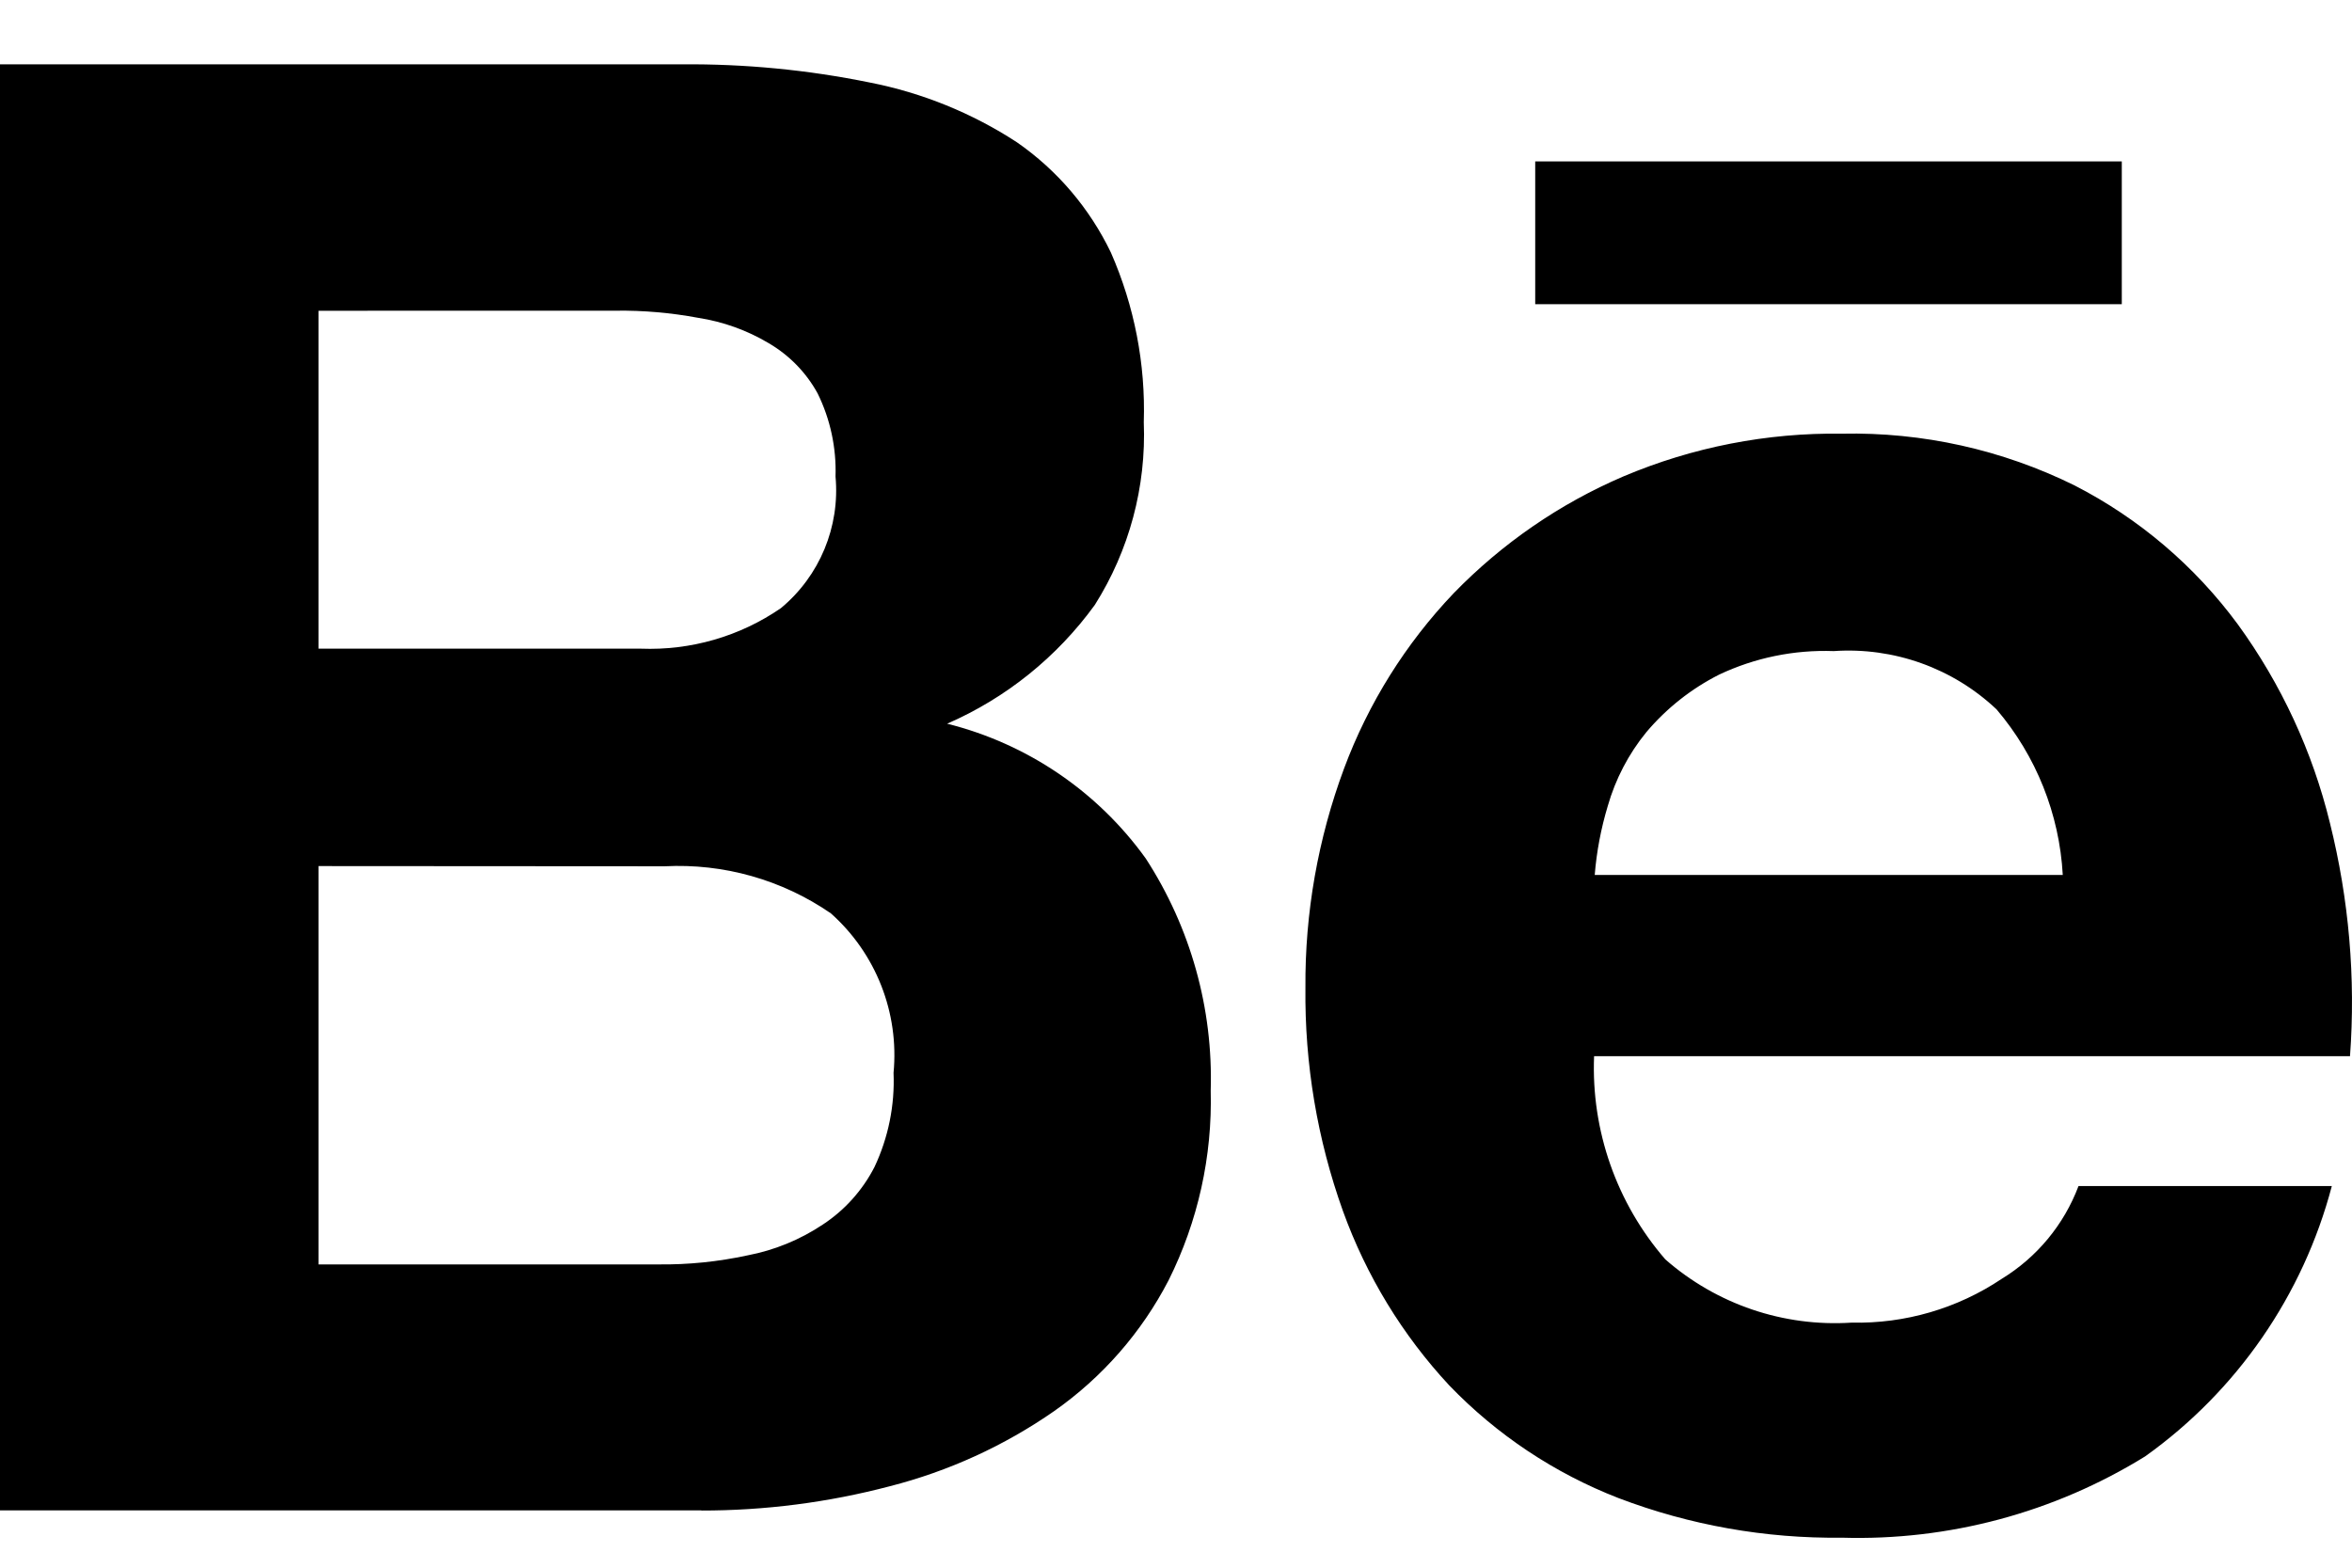 <svg width="33" height="22" viewBox="0 0 33 22" fill="none" xmlns="http://www.w3.org/2000/svg">
<path d="M25.841 21.579C24.771 21.592 23.708 21.404 22.708 21.023C21.812 20.675 21.002 20.136 20.335 19.443C19.677 18.736 19.17 17.903 18.842 16.994C18.482 15.989 18.304 14.928 18.316 13.861C18.308 12.812 18.492 11.77 18.857 10.787C19.198 9.87 19.722 9.032 20.397 8.324C21.075 7.626 21.884 7.068 22.779 6.685C23.748 6.275 24.791 6.071 25.843 6.086C26.974 6.062 28.093 6.311 29.107 6.812C30.012 7.276 30.796 7.944 31.399 8.763C32.007 9.6 32.446 10.547 32.691 11.552C32.957 12.62 33.053 13.724 32.972 14.822H22.366C22.324 15.865 22.682 16.885 23.366 17.674C24.085 18.304 25.024 18.623 25.978 18.561C26.727 18.578 27.464 18.363 28.086 17.946C28.58 17.644 28.959 17.186 29.163 16.644H32.717C32.314 18.176 31.387 19.518 30.098 20.438C28.822 21.227 27.341 21.624 25.841 21.579ZM25.728 9.137C25.173 9.117 24.622 9.23 24.121 9.467C23.729 9.665 23.382 9.94 23.099 10.275C22.85 10.58 22.666 10.933 22.558 11.311C22.463 11.626 22.401 11.951 22.375 12.279H28.942C28.895 11.424 28.569 10.608 28.013 9.955C27.399 9.375 26.57 9.079 25.728 9.137ZM9.846 21.196H0V0.903H9.565C10.451 0.895 11.336 0.981 12.204 1.158C12.939 1.302 13.64 1.587 14.267 1.996C14.834 2.389 15.288 2.923 15.587 3.545C15.916 4.294 16.074 5.107 16.048 5.925C16.084 6.829 15.844 7.724 15.361 8.489C14.831 9.22 14.116 9.796 13.289 10.156C14.413 10.437 15.401 11.108 16.076 12.048C16.704 13.016 17.022 14.152 16.987 15.305C17.011 16.227 16.808 17.142 16.396 17.967C16.017 18.699 15.466 19.329 14.79 19.803C14.09 20.29 13.308 20.647 12.481 20.858C11.618 21.085 10.73 21.199 9.837 21.198L9.846 21.196ZM4.469 12.154V17.744H9.236C9.657 17.749 10.077 17.706 10.489 17.617C10.866 17.545 11.225 17.398 11.544 17.185C11.852 16.983 12.102 16.704 12.27 16.376C12.464 15.964 12.556 15.511 12.537 15.056C12.617 14.212 12.29 13.38 11.657 12.817C10.973 12.346 10.153 12.114 9.325 12.157L4.469 12.154ZM4.469 4.361V9.103H8.991C9.691 9.13 10.381 8.931 10.957 8.534C11.501 8.082 11.787 7.392 11.723 6.688C11.736 6.284 11.65 5.883 11.472 5.521C11.311 5.227 11.073 4.984 10.784 4.815C10.48 4.634 10.144 4.514 9.795 4.46C9.414 4.389 9.027 4.355 8.64 4.36L4.469 4.361ZM29.77 4.269H21.54V2.265H29.77V4.267V4.269Z" fill="black"/>
</svg>
